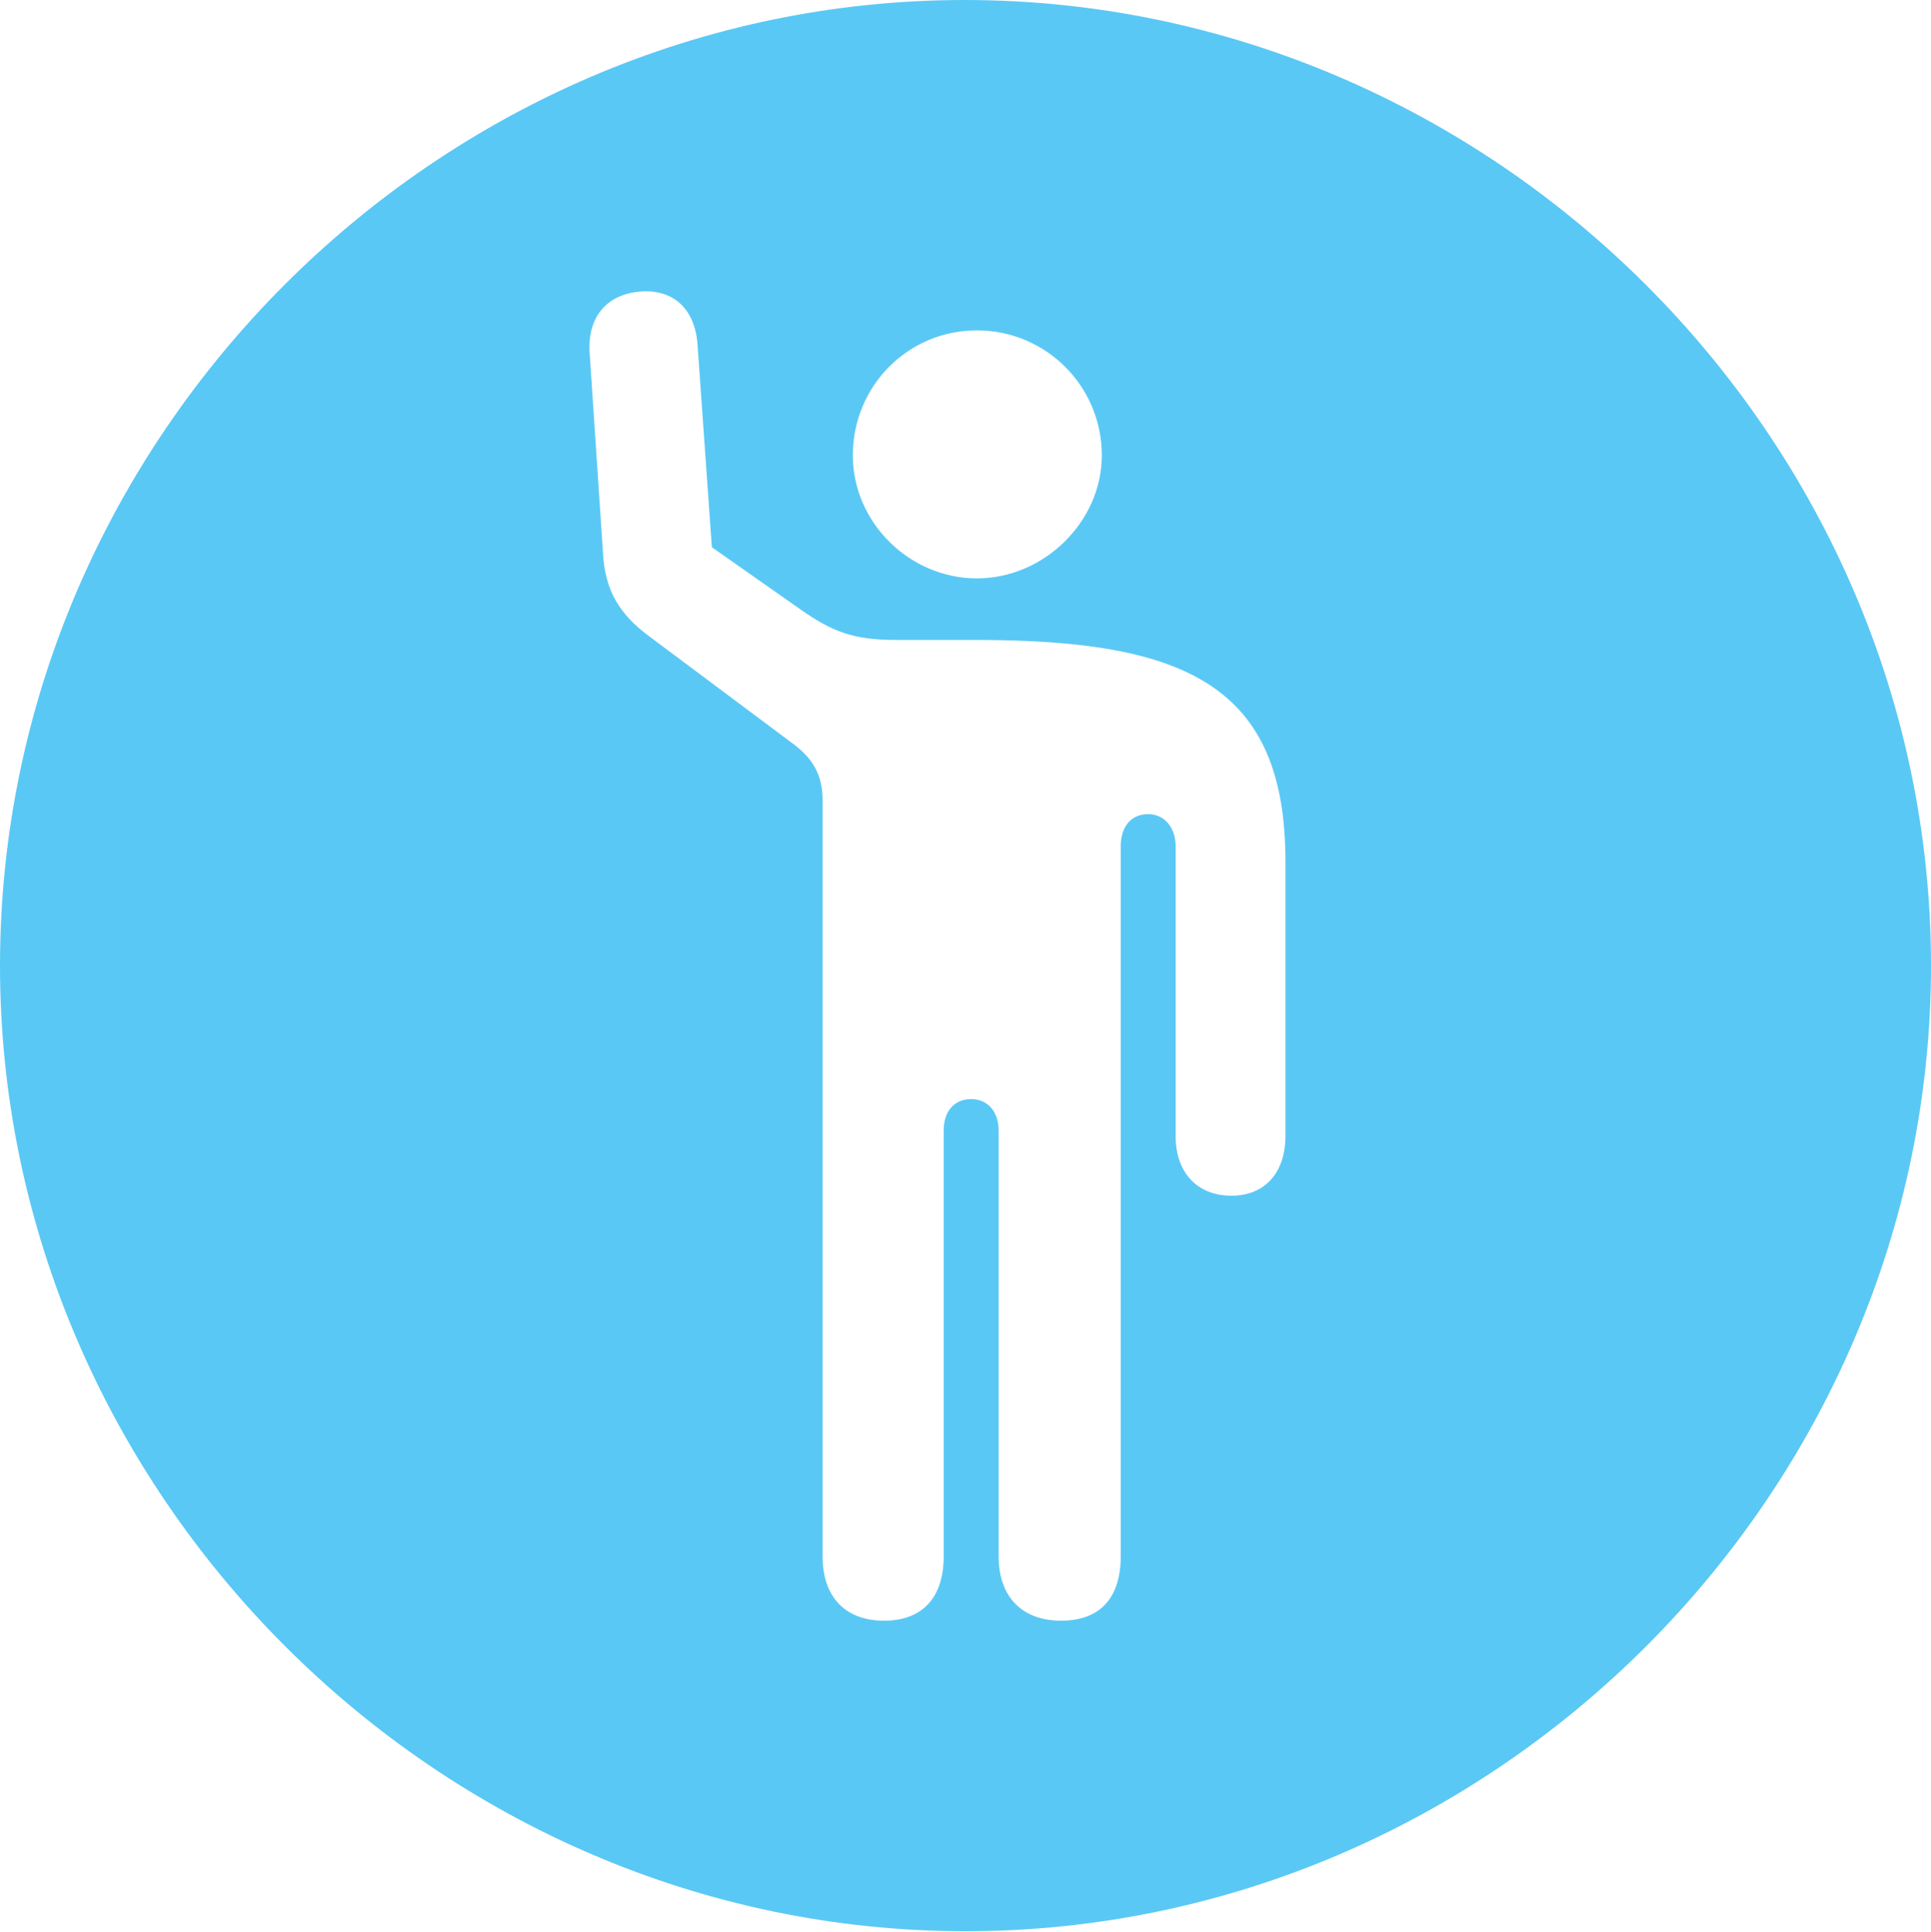 <?xml version="1.0" encoding="UTF-8"?>
<!--Generator: Apple Native CoreSVG 175.5-->
<!DOCTYPE svg
PUBLIC "-//W3C//DTD SVG 1.1//EN"
       "http://www.w3.org/Graphics/SVG/1.1/DTD/svg11.dtd">
<svg version="1.1" xmlns="http://www.w3.org/2000/svg" xmlns:xlink="http://www.w3.org/1999/xlink" width="24.902" height="24.915">
 <g>
  <rect height="24.915" opacity="0" width="24.902" x="0" y="0"/>
  <path d="M12.451 24.902C19.263 24.902 24.902 19.25 24.902 12.451C24.902 5.64 19.25 0 12.439 0C5.64 0 0 5.64 0 12.451C0 19.25 5.652 24.902 12.451 24.902ZM11.401 20.898C10.901 20.898 10.608 20.593 10.608 20.068L10.608 10.315C10.608 9.998 10.486 9.778 10.217 9.583L8.386 8.215C7.983 7.922 7.8 7.605 7.776 7.129L7.605 4.565C7.568 4.089 7.825 3.796 8.252 3.76C8.691 3.723 8.972 3.992 8.997 4.468L9.18 7.056L10.327 7.861C10.73 8.142 10.998 8.252 11.56 8.252L12.598 8.252C15.32 8.252 16.577 8.862 16.577 11.108L16.577 14.648C16.577 15.124 16.309 15.418 15.881 15.418C15.442 15.418 15.161 15.124 15.161 14.648L15.161 10.913C15.161 10.669 15.015 10.498 14.807 10.498C14.587 10.498 14.453 10.657 14.453 10.913L14.453 20.068C14.453 20.605 14.185 20.898 13.684 20.898C13.184 20.898 12.878 20.593 12.878 20.068L12.878 14.575C12.878 14.343 12.744 14.172 12.524 14.172C12.305 14.172 12.17 14.331 12.17 14.575L12.17 20.068C12.17 20.605 11.89 20.898 11.401 20.898ZM12.598 7.458C11.731 7.458 10.998 6.738 10.998 5.872C10.998 4.98 11.707 4.26 12.598 4.26C13.489 4.26 14.209 4.98 14.209 5.872C14.209 6.726 13.464 7.458 12.598 7.458Z" fill="#5ac8f5"/>
 </g>
</svg>
